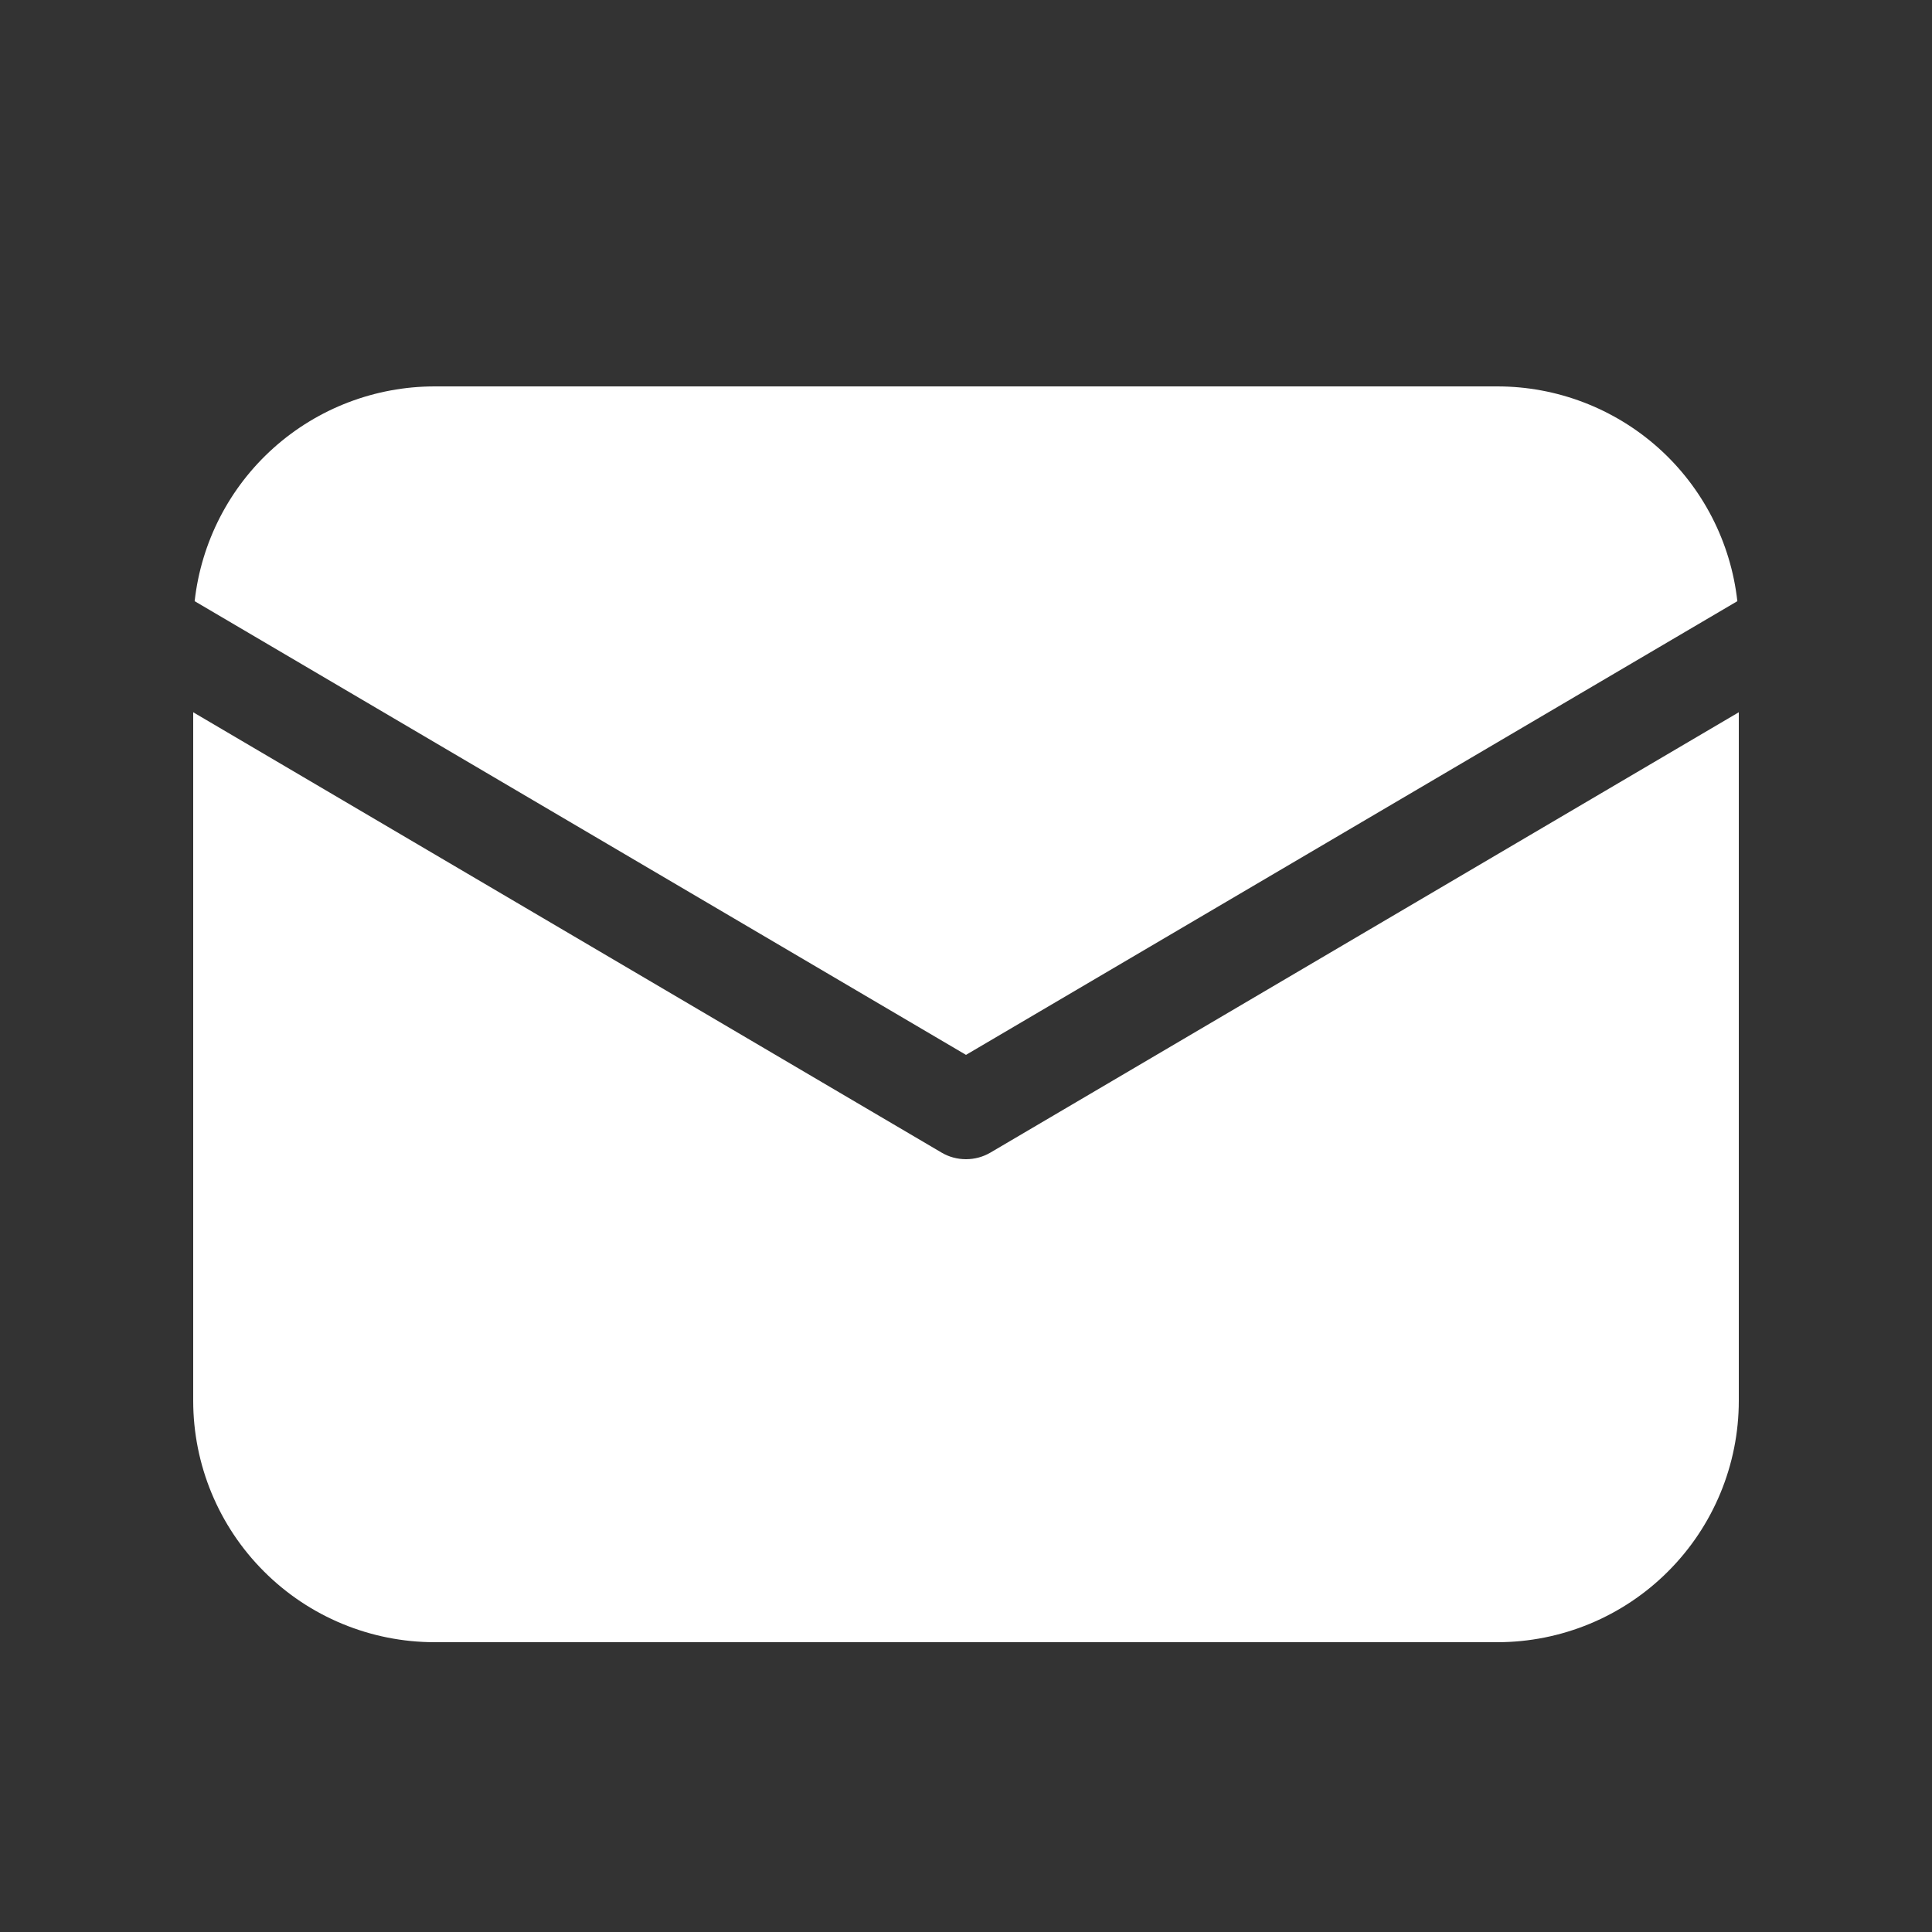 <svg width="24" height="24" viewBox="0 0 24 24" fill="none" xmlns="http://www.w3.org/2000/svg">
<rect x="0" y="0" width="24" height="24" fill="#333333" stroke="none"/>
<path d="M21.6 8.848V17.4C21.6 18.196 21.284 18.959 20.721 19.521C20.159 20.084 19.395 20.4 18.6 20.4H5.4C4.604 20.4 3.841 20.084 3.279 19.521C2.716 18.959 2.4 18.196 2.4 17.4V8.848L11.695 14.317C11.787 14.372 11.893 14.4 12 14.4C12.107 14.4 12.212 14.372 12.305 14.317L21.6 8.848ZM18.6 4.8C19.338 4.8 20.05 5.072 20.601 5.564C21.151 6.056 21.5 6.734 21.582 7.468L12 13.104L2.418 7.468C2.5 6.734 2.849 6.056 3.399 5.564C3.949 5.072 4.662 4.8 5.4 4.8H18.6Z" fill="white"/>
</svg>
